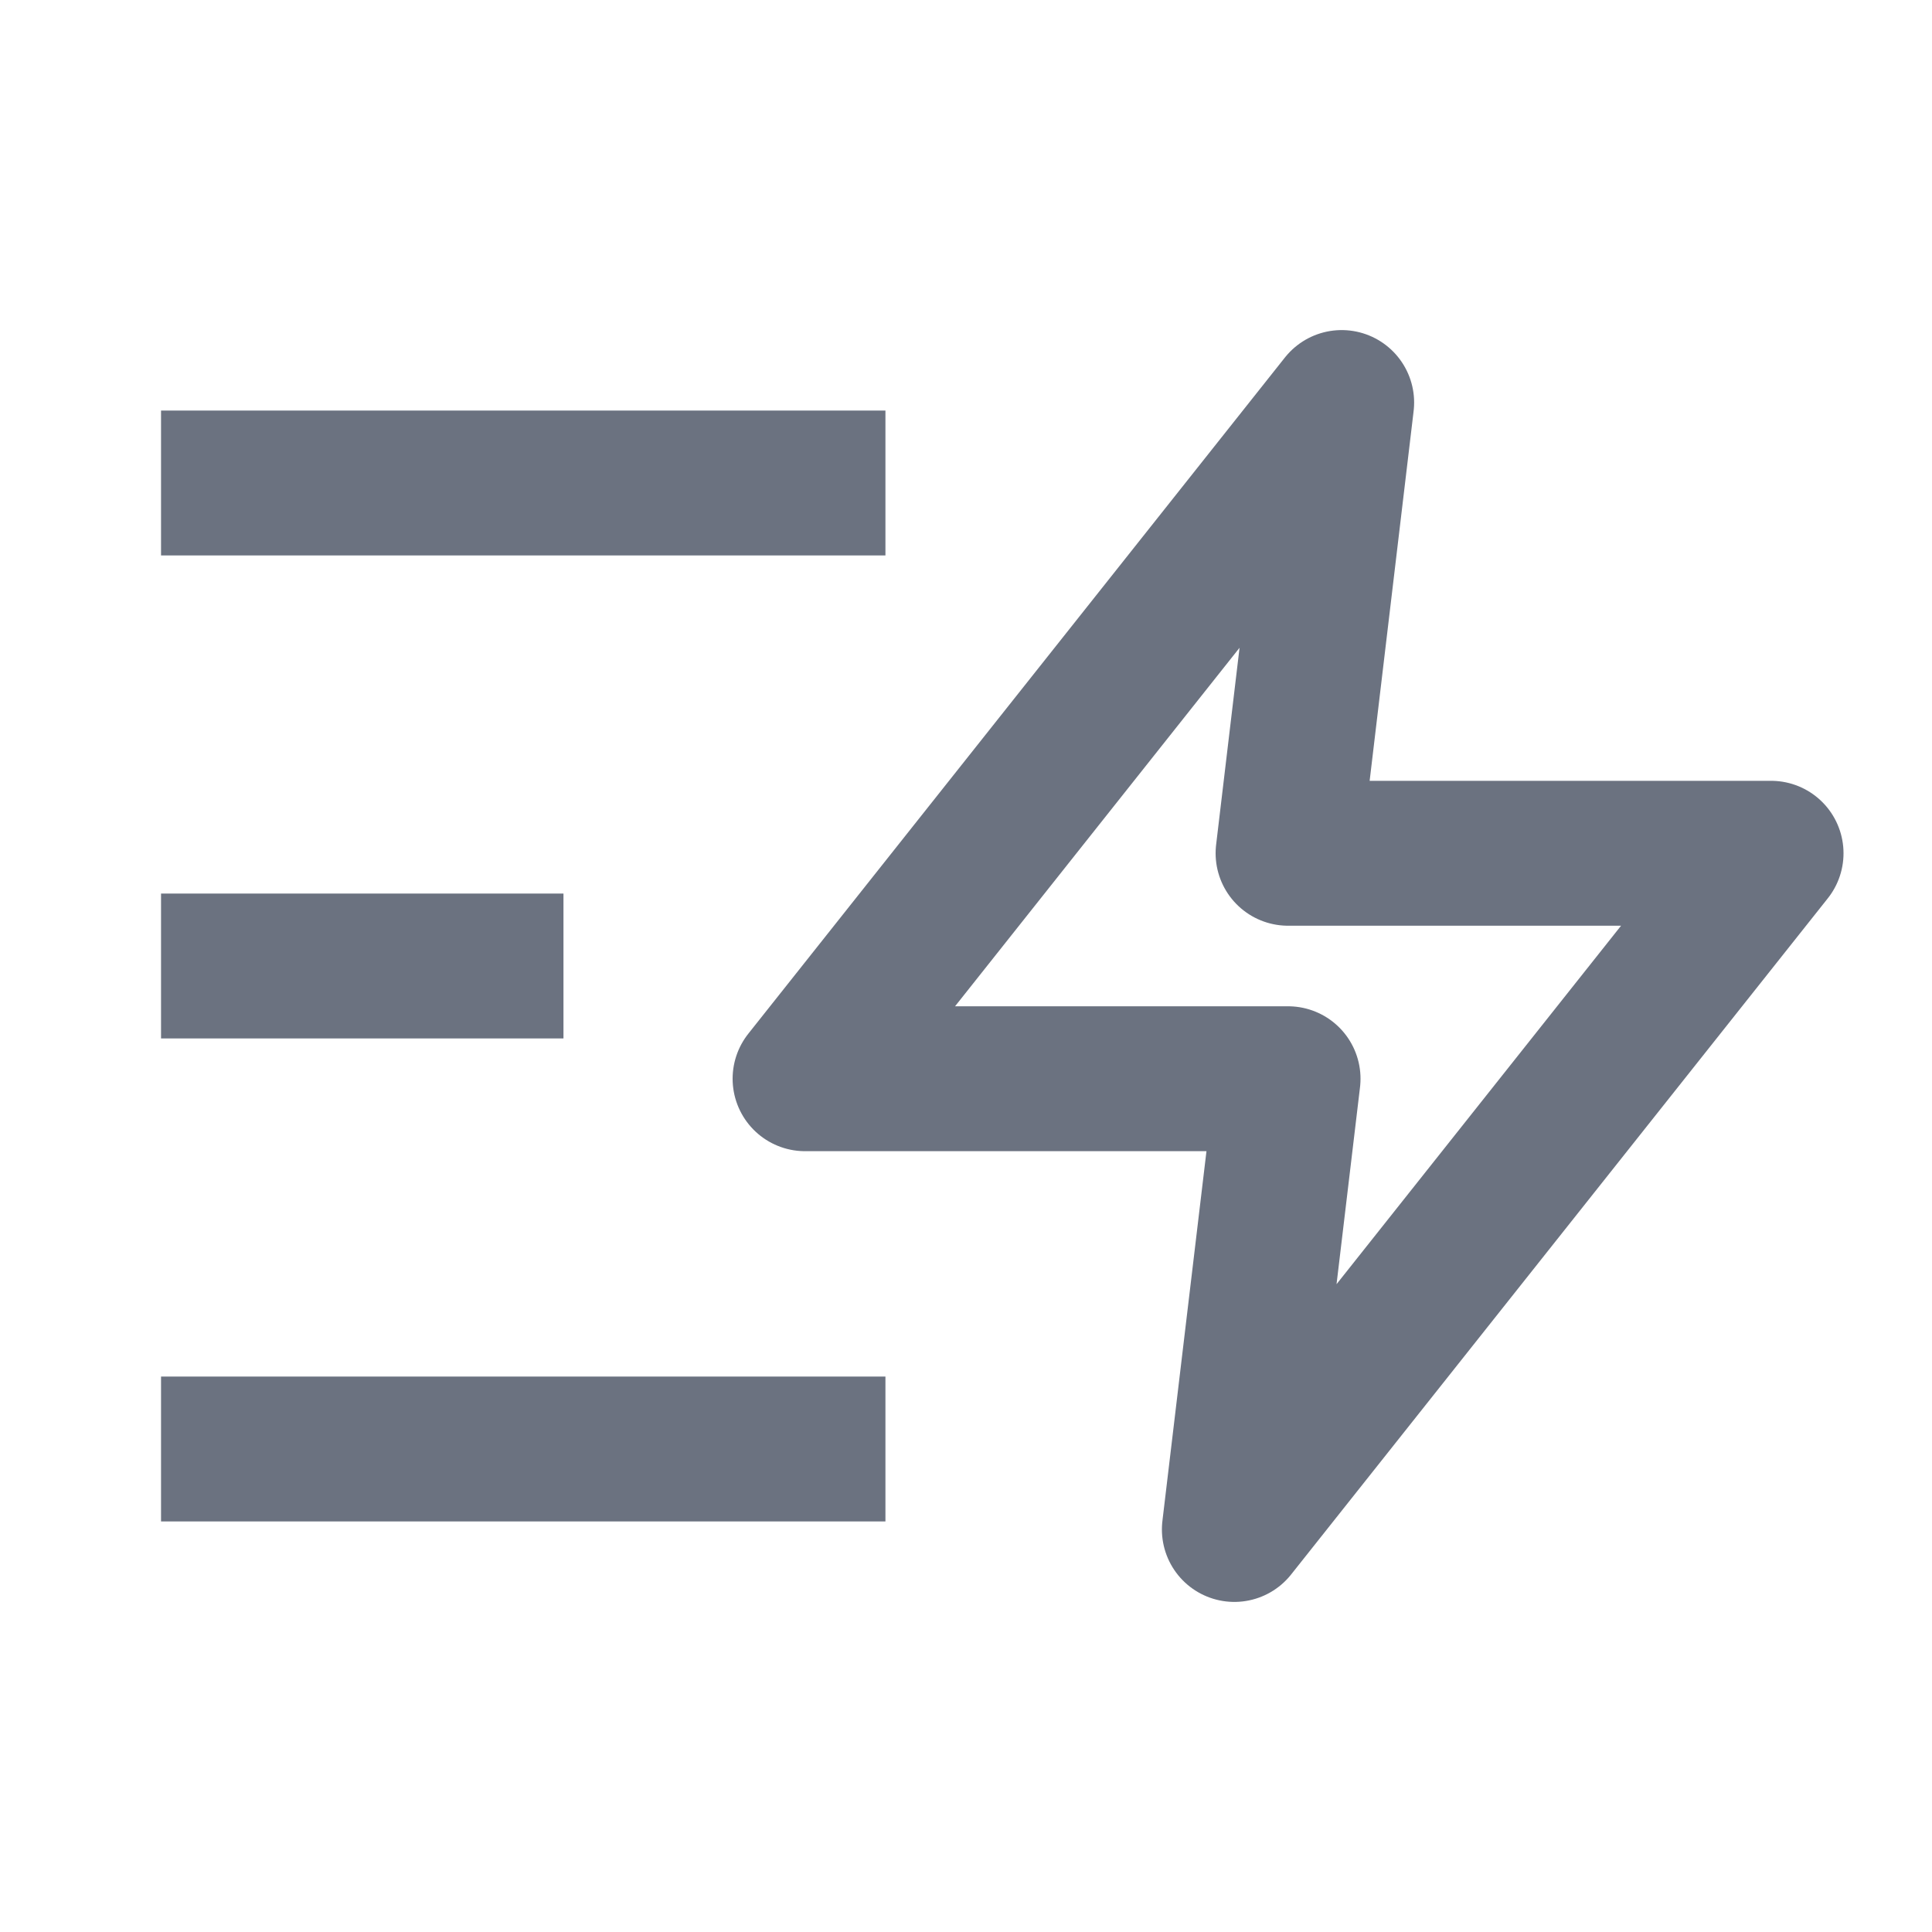 <svg width="20" height="20" viewBox="0 0 20 20" fill="none" xmlns="http://www.w3.org/2000/svg">
<path fill-rule="evenodd" clip-rule="evenodd" d="M13.889 4.167L8.334 11.167H13.334L12.778 15.833L18.334 8.833H13.334L13.889 4.167Z" stroke="#6B7280" stroke-width="1.5" stroke-linecap="round" stroke-linejoin="round"/>
<path d="M1.667 10H5.833" stroke="#6B7280" stroke-width="1.5" stroke-linejoin="round"/>
<path d="M1.667 5H9.166" stroke="#6B7280" stroke-width="1.5" stroke-linejoin="round"/>
<path d="M1.667 15H9.166" stroke="#6B7280" stroke-width="1.5" stroke-linejoin="round"/>
</svg>
